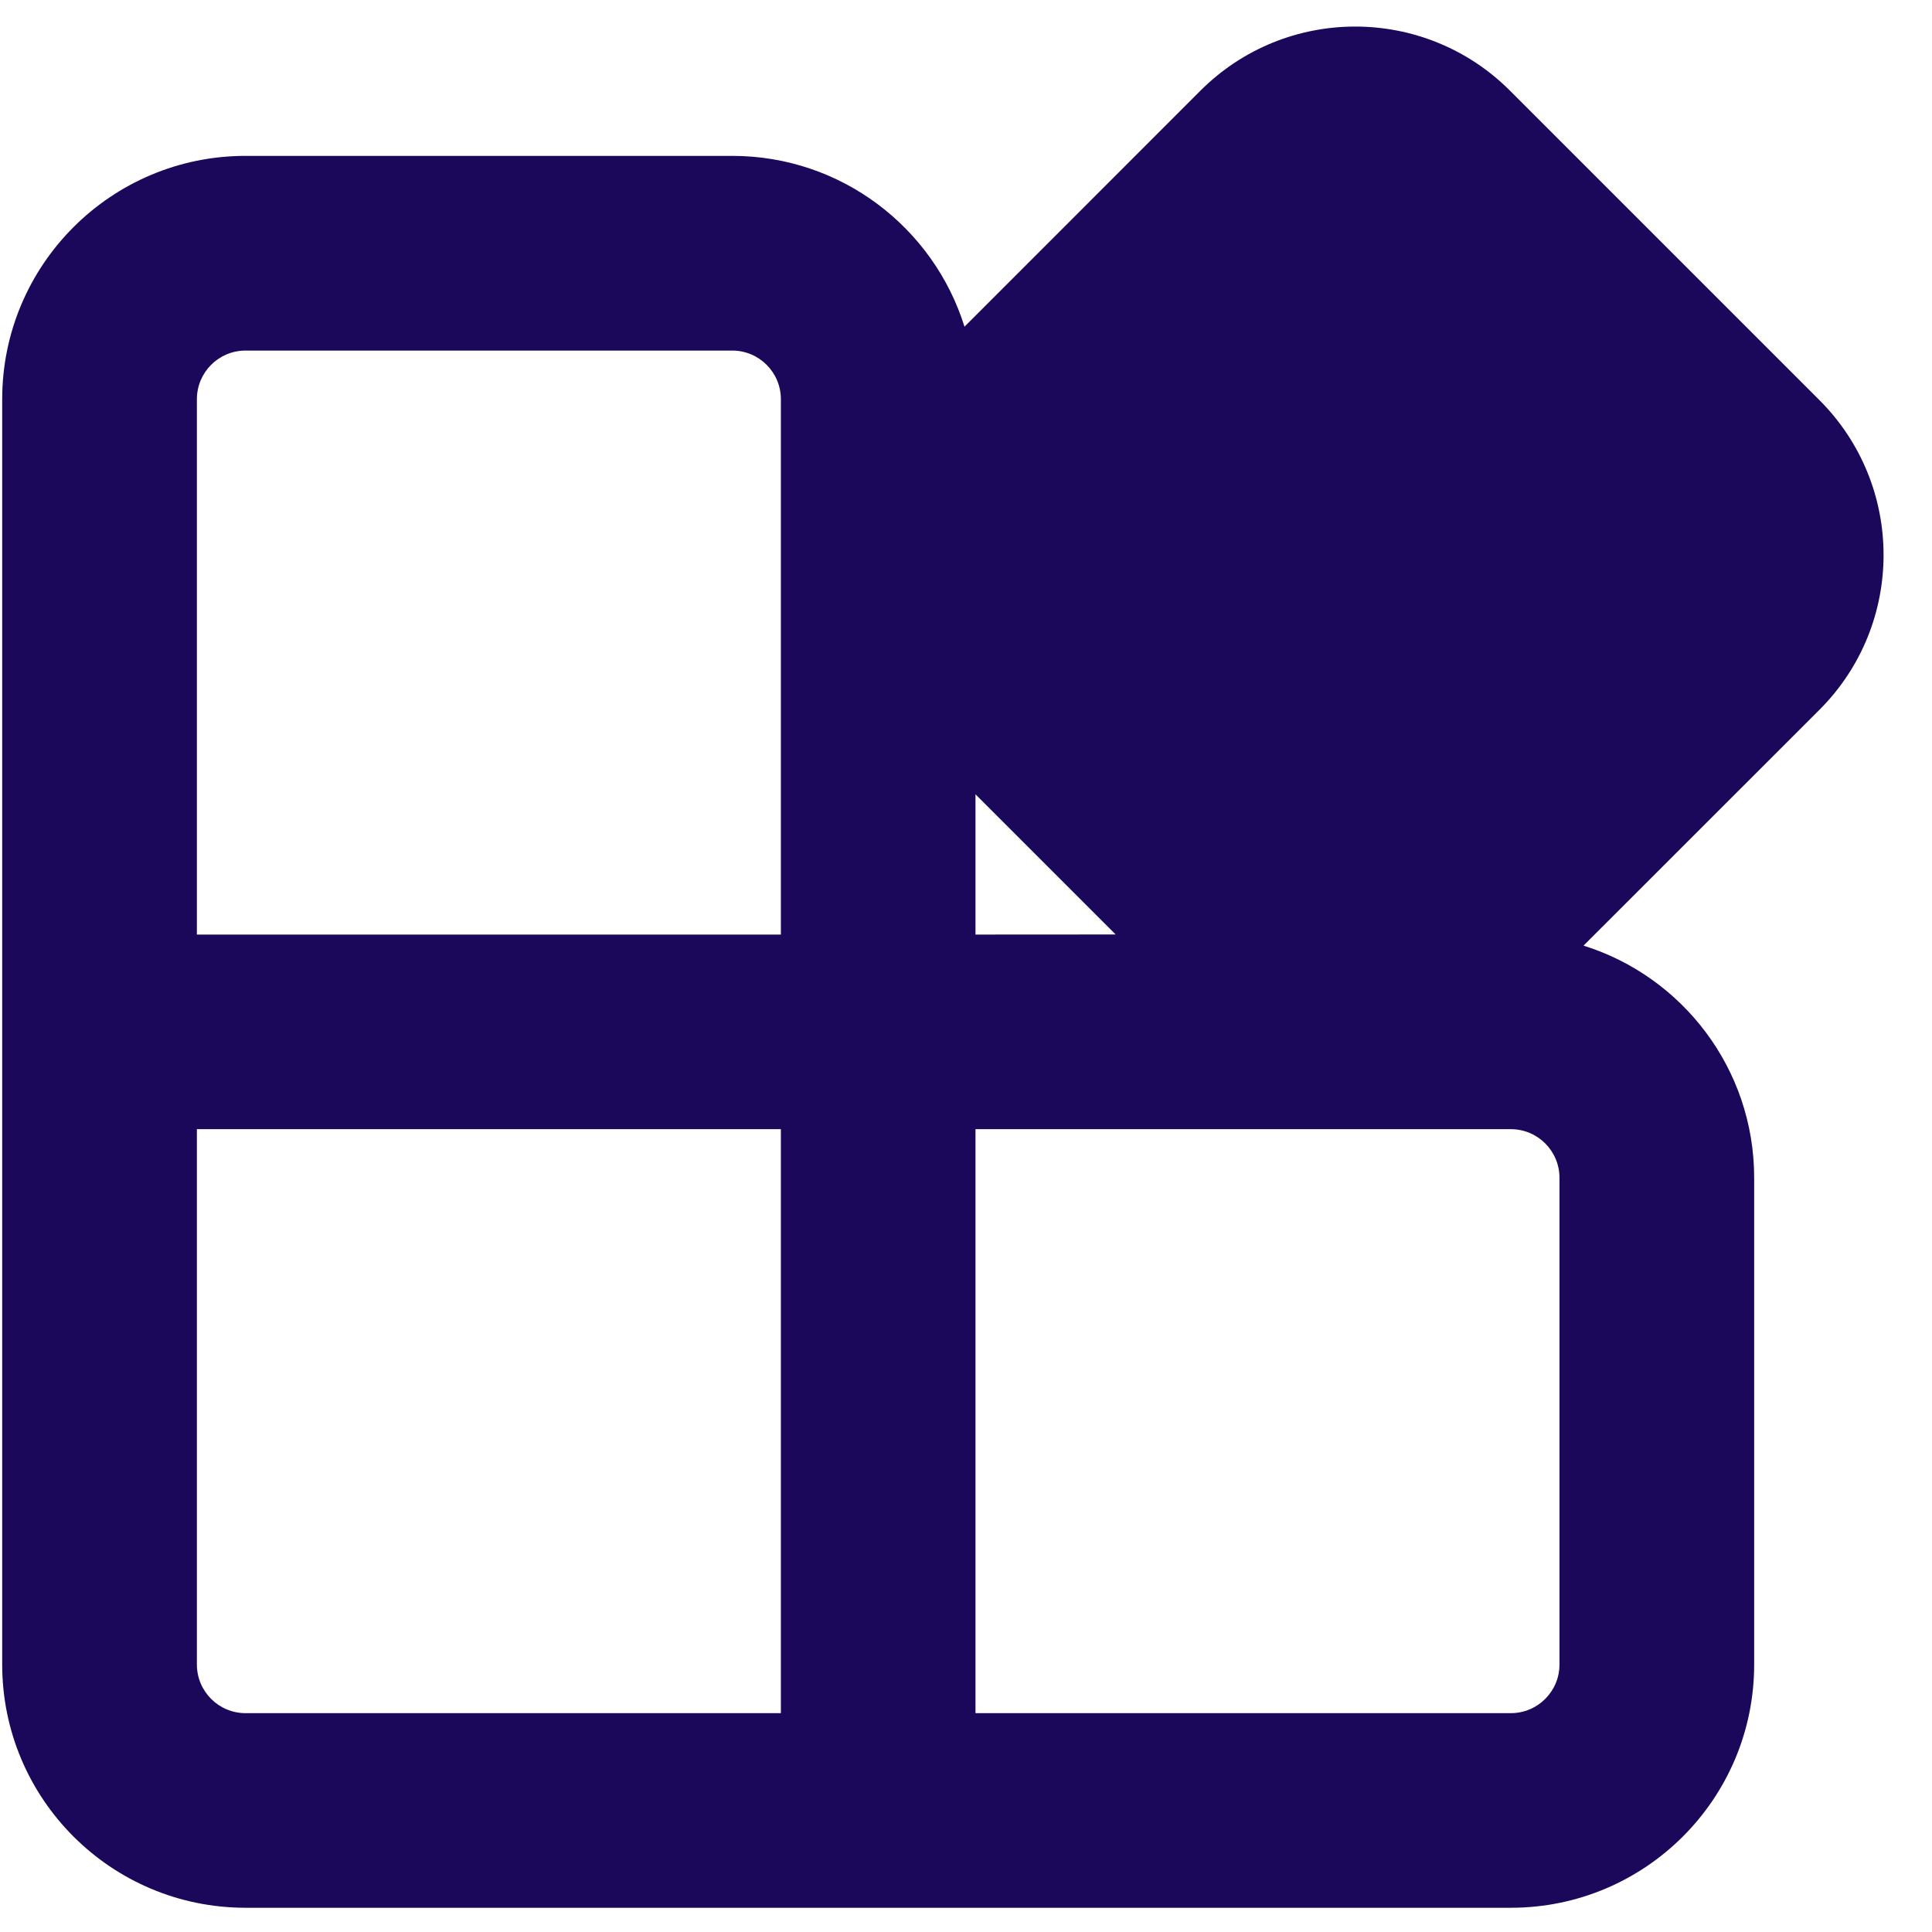 <svg width="22" height="22" viewBox="0 0 22 22" fill="none" xmlns="http://www.w3.org/2000/svg">
<g clip-path="url(#clip0_1150_13857)">
<path d="M17.195 1.033L20.718 4.556C21.692 5.53 21.692 7.109 20.718 8.083L18.032 10.768C19.158 11.12 19.975 12.171 19.975 13.412V18.954C19.975 20.484 18.734 21.724 17.204 21.724H2.796C1.266 21.724 0.025 20.484 0.025 18.954V4.546C0.025 3.016 1.266 1.775 2.796 1.775H8.338C9.58 1.775 10.631 2.593 10.983 3.72L13.669 1.033C14.643 0.059 16.221 0.059 17.195 1.033ZM8.892 12.858H2.242V18.954C2.242 19.26 2.49 19.508 2.796 19.508H8.892V12.858ZM17.204 12.858H11.108V19.508H17.204C17.51 19.508 17.758 19.26 17.758 18.954V13.412C17.758 13.106 17.51 12.858 17.204 12.858ZM12.704 10.641L11.108 9.045V10.642L12.704 10.641ZM8.338 3.992H2.796C2.49 3.992 2.242 4.24 2.242 4.546V10.642H8.892V4.546C8.892 4.24 8.644 3.992 8.338 3.992Z" fill="#1C085A"/>
</g>
<defs>
<clipPath id="clip0_1150_13857">
<rect width="22" height="22" fill="white"/>
</clipPath>
</defs>
</svg>
